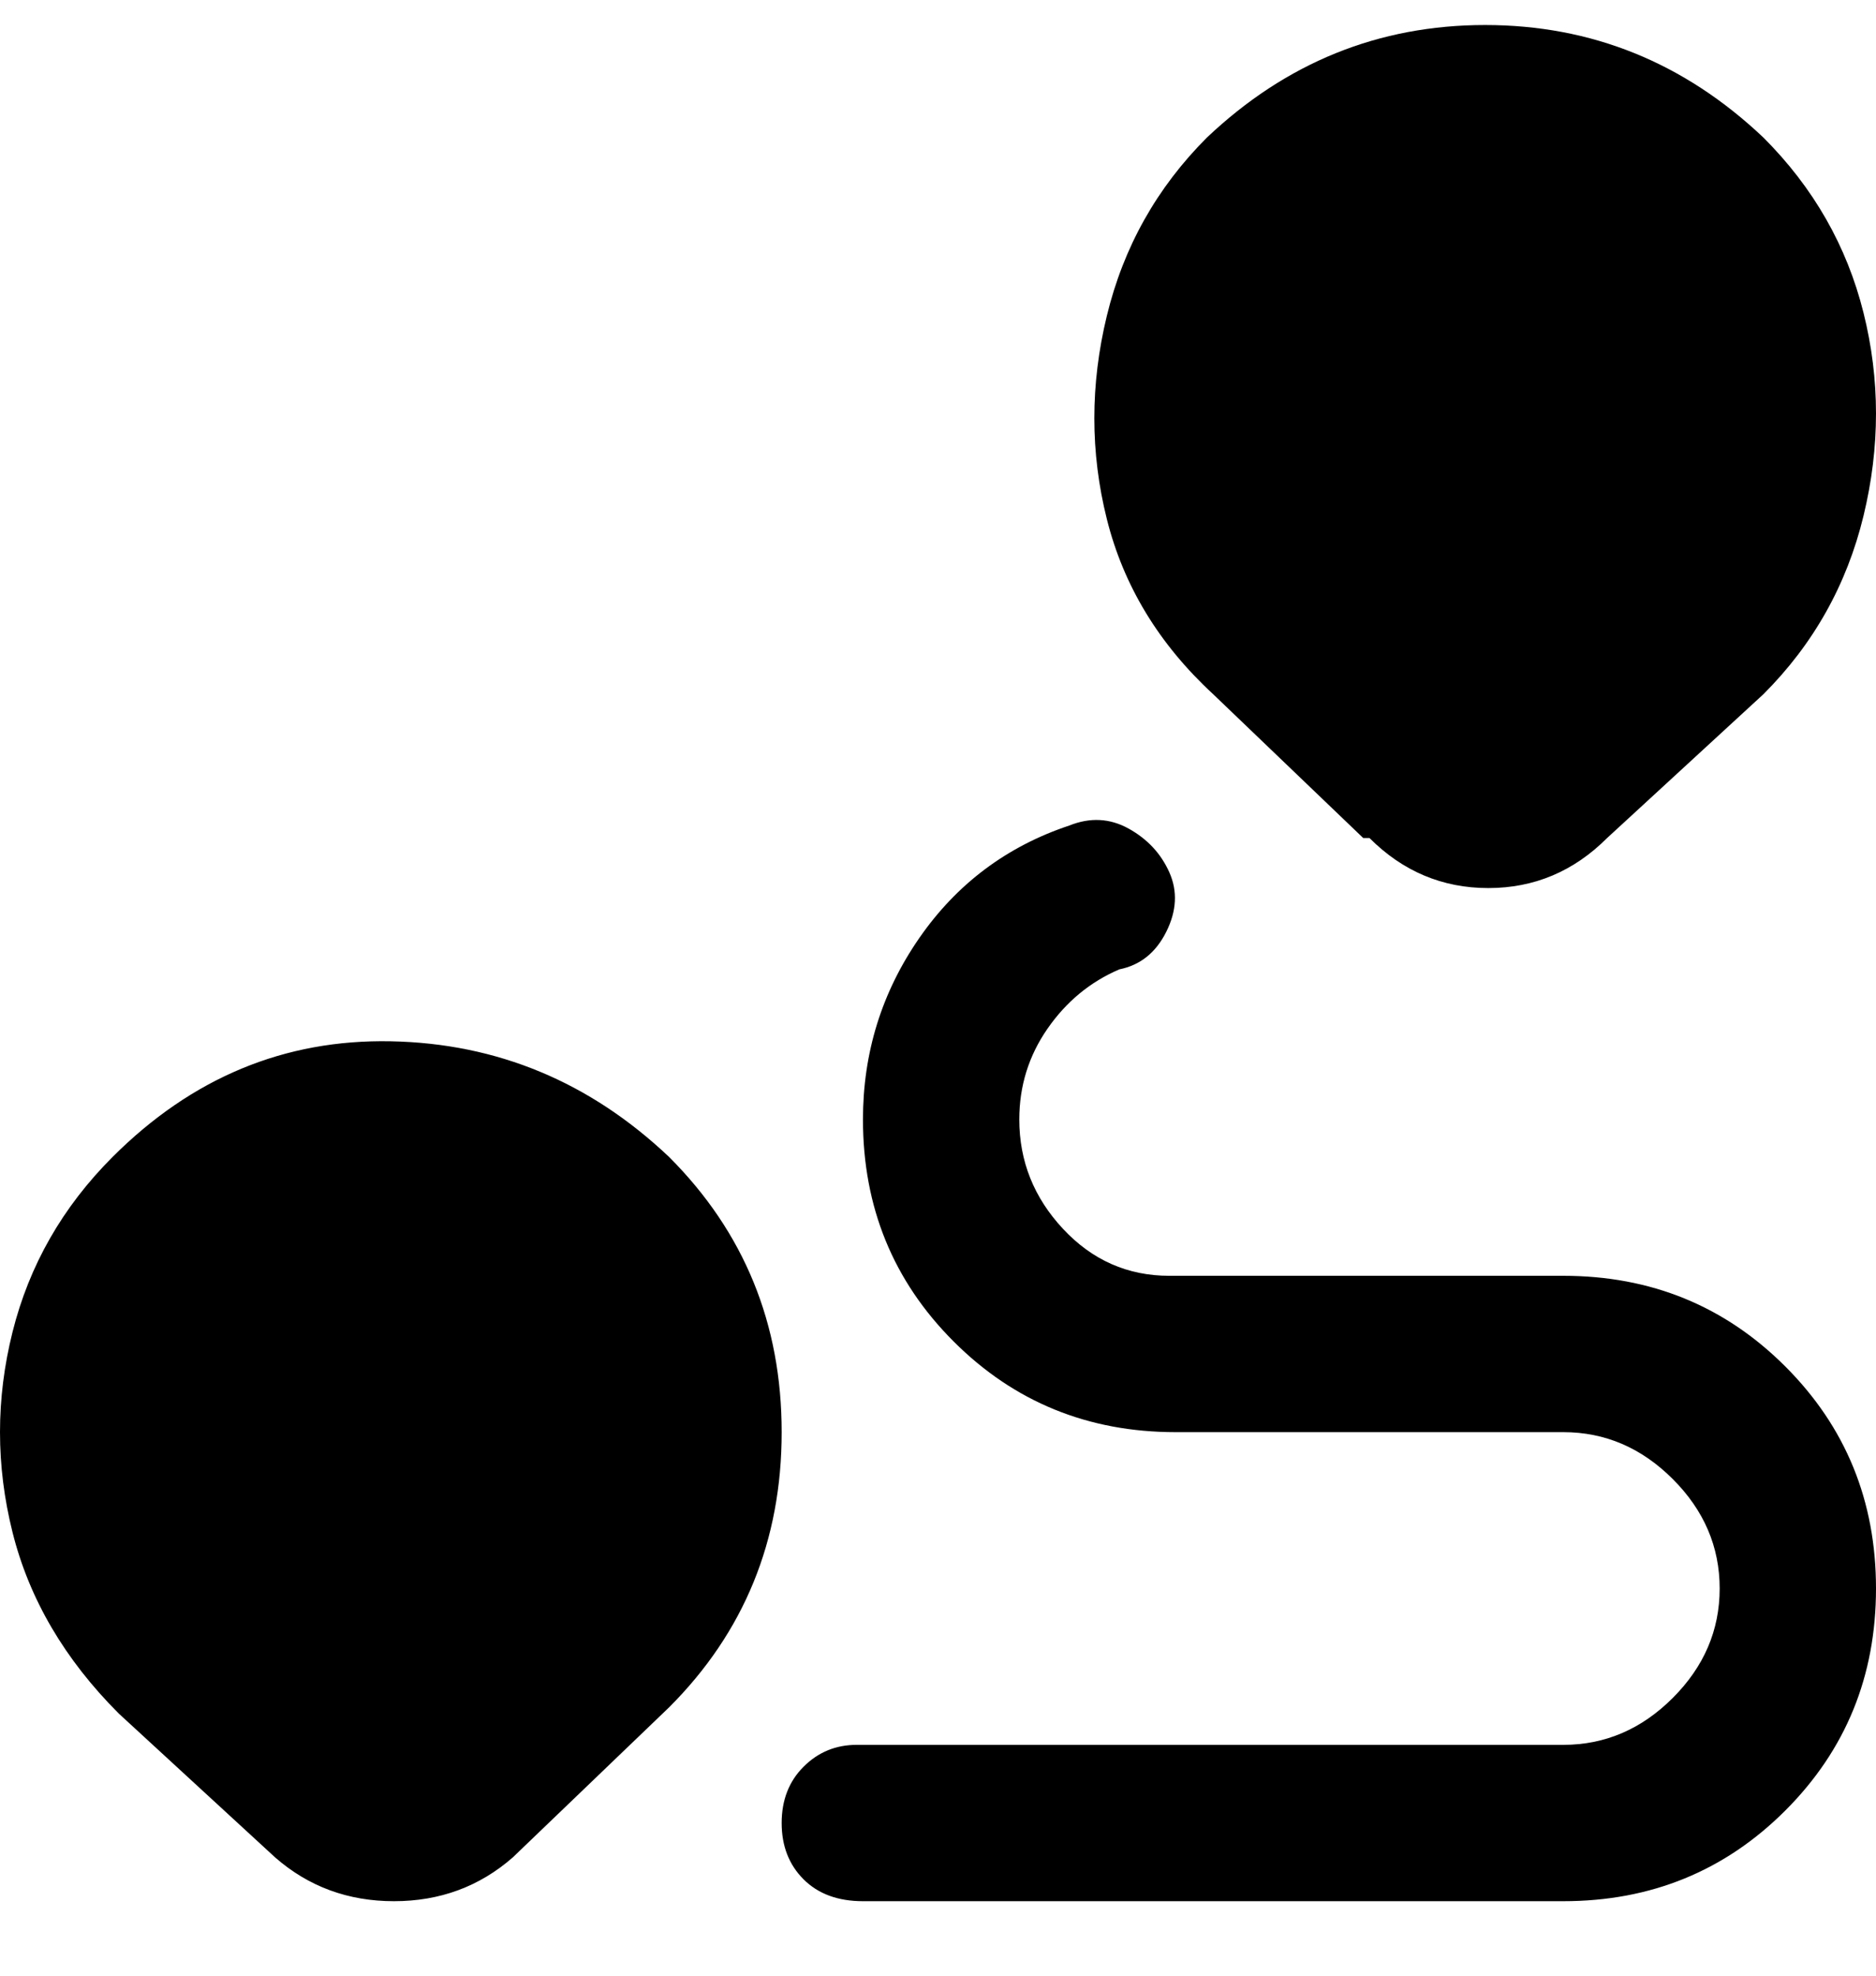 <svg viewBox="0 0 300 316" xmlns="http://www.w3.org/2000/svg"><path d="M107 185q-19-18-44.5-18.5T18 185Q6 197 2 213t0 32q4 16 17 29l25 23q8 7 19 7t19-7l25-24q18-18 18-44t-18-44zm112-51q8 8 19 8t19-8l25-23q12-12 16-28.5t0-32.5q-4-16-16-28-19-18-44.5-18T193 22q-12 12-16 28.5t0 32.5q4 16 17 28l24 23h1zm81 120q0 21-14.5 35.5T250 304H138q-6 0-9.5-3.5t-3.5-9q0-5.5 3.5-9t8.5-3.5h113q10 0 17.5-7.5T275 254q0-10-7.5-17.5T250 229h-62q-21 0-35.5-14.5T138 179q0-16 9-29t24-18q5-2 9.5.5t6.5 7q2 4.5-.5 9.5t-7.5 6q-7 3-11.5 9.5T163 179q0 10 7 17.5t17 7.5h63q21 0 35.5 14.5T300 254z"/></svg>